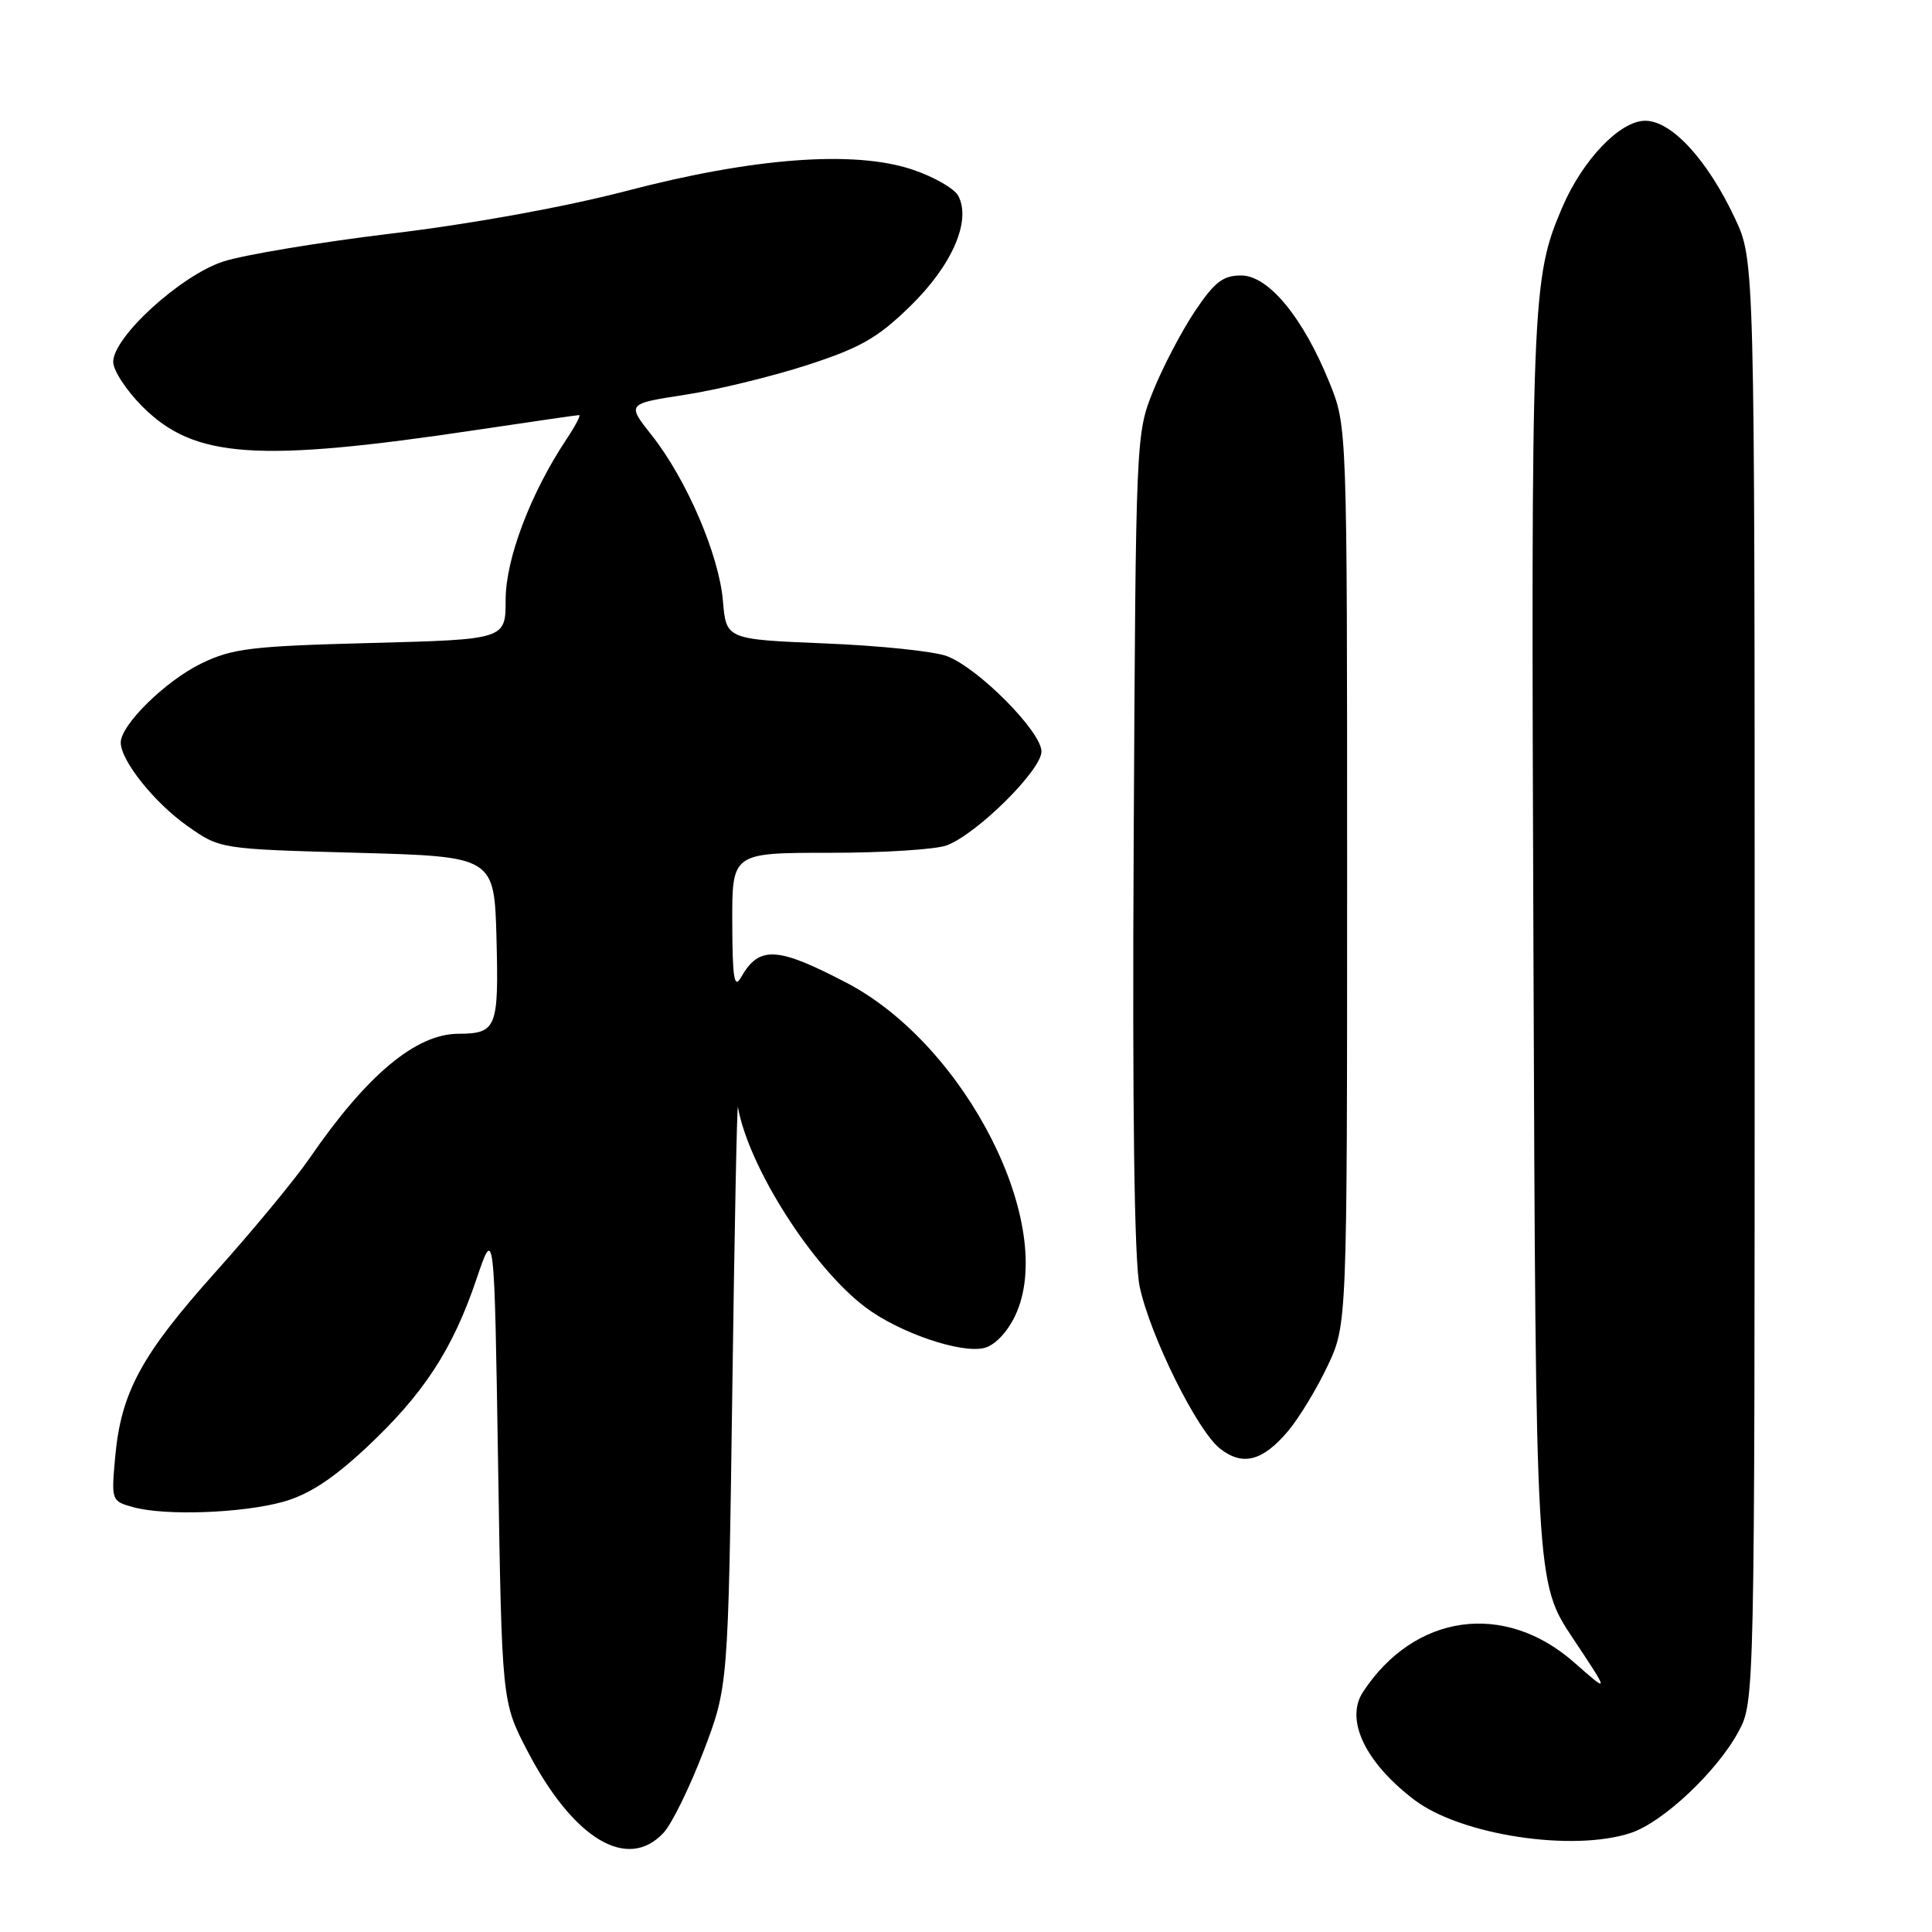 <?xml version="1.0" encoding="UTF-8" standalone="no"?>
<!DOCTYPE svg PUBLIC "-//W3C//DTD SVG 1.1//EN" "http://www.w3.org/Graphics/SVG/1.1/DTD/svg11.dtd" >
<svg xmlns="http://www.w3.org/2000/svg" xmlns:xlink="http://www.w3.org/1999/xlink" version="1.1" viewBox="0 0 256 256">
 <g >
 <path fill="currentColor"
d=" M 87.92 242.86 C 89.02 241.68 91.39 236.84 93.20 232.11 C 96.49 223.50 96.49 223.50 97.03 184.50 C 97.32 163.05 97.66 146.05 97.78 146.71 C 99.20 154.66 107.65 167.92 114.66 173.21 C 119.12 176.58 127.32 179.39 130.43 178.61 C 131.82 178.26 133.46 176.54 134.51 174.35 C 140.14 162.48 128.04 138.54 112.22 130.25 C 102.97 125.41 100.59 125.28 98.19 129.50 C 97.29 131.10 97.05 129.67 97.03 122.25 C 97.00 113.00 97.00 113.00 109.93 113.00 C 117.05 113.00 124.04 112.56 125.46 112.01 C 129.48 110.49 138.00 102.04 138.00 99.58 C 138.00 96.96 129.71 88.58 125.50 86.95 C 123.85 86.31 116.59 85.55 109.36 85.26 C 96.22 84.72 96.22 84.72 95.79 79.61 C 95.28 73.54 90.96 63.49 86.36 57.68 C 83.05 53.50 83.05 53.50 90.78 52.31 C 95.02 51.66 102.31 49.88 106.97 48.37 C 114.02 46.08 116.30 44.78 120.62 40.56 C 126.17 35.15 128.73 29.24 126.97 25.94 C 126.45 24.97 123.70 23.40 120.87 22.46 C 113.15 19.89 99.85 20.89 83.00 25.30 C 74.88 27.42 62.52 29.67 52.00 30.93 C 42.38 32.09 32.28 33.77 29.56 34.66 C 23.91 36.52 15.00 44.65 15.00 47.95 C 15.00 49.08 16.74 51.74 18.87 53.87 C 25.76 60.76 34.04 61.33 63.40 56.93 C 70.49 55.87 76.50 55.00 76.74 55.00 C 76.99 55.00 76.22 56.46 75.03 58.25 C 70.30 65.36 67.00 74.08 67.00 79.46 C 67.00 84.73 67.00 84.73 49.16 85.20 C 33.31 85.61 30.80 85.92 26.70 87.90 C 21.97 90.19 16.00 96.04 16.00 98.39 C 16.00 100.79 20.47 106.38 24.85 109.46 C 29.16 112.50 29.16 112.50 47.33 113.00 C 65.50 113.50 65.50 113.50 65.79 124.42 C 66.09 136.24 65.81 136.96 60.70 136.98 C 55.08 137.02 48.58 142.46 41.00 153.50 C 39.11 156.25 33.54 162.99 28.63 168.47 C 18.73 179.52 16.04 184.46 15.26 193.08 C 14.74 198.81 14.77 198.91 17.62 199.70 C 21.86 200.88 32.09 200.51 37.54 198.99 C 40.92 198.04 44.10 195.97 48.57 191.79 C 56.13 184.71 59.98 178.82 63.13 169.50 C 65.50 162.50 65.50 162.50 66.00 194.00 C 66.50 225.50 66.50 225.50 69.88 232.00 C 75.97 243.69 83.13 248.00 87.92 242.86 Z  M 216.10 242.87 C 220.36 241.45 227.48 234.76 230.33 229.50 C 232.50 225.50 232.50 225.50 232.50 130.00 C 232.50 34.50 232.50 34.50 229.90 28.95 C 226.25 21.17 221.50 16.00 218.00 16.00 C 214.66 16.00 209.72 21.16 207.01 27.47 C 202.96 36.93 202.86 39.38 203.19 126.10 C 203.50 209.69 203.50 209.69 208.41 217.07 C 213.31 224.44 213.31 224.44 208.57 220.27 C 199.33 212.14 187.41 213.82 180.60 224.20 C 178.20 227.87 180.88 233.52 187.38 238.47 C 193.51 243.16 208.40 245.43 216.10 242.87 Z  M 170.67 189.63 C 172.12 187.91 174.48 184.03 175.91 181.00 C 178.50 175.50 178.50 175.50 178.50 116.00 C 178.50 56.50 178.50 56.50 176.17 50.72 C 172.68 42.08 168.08 36.50 164.45 36.50 C 162.04 36.50 160.92 37.38 158.32 41.26 C 156.57 43.88 154.09 48.61 152.82 51.76 C 150.51 57.48 150.50 57.67 150.22 111.48 C 150.03 147.22 150.30 167.16 151.01 170.48 C 152.41 177.02 158.62 189.56 161.65 191.94 C 164.65 194.30 167.29 193.63 170.67 189.63 Z "/>
</g>
</svg>